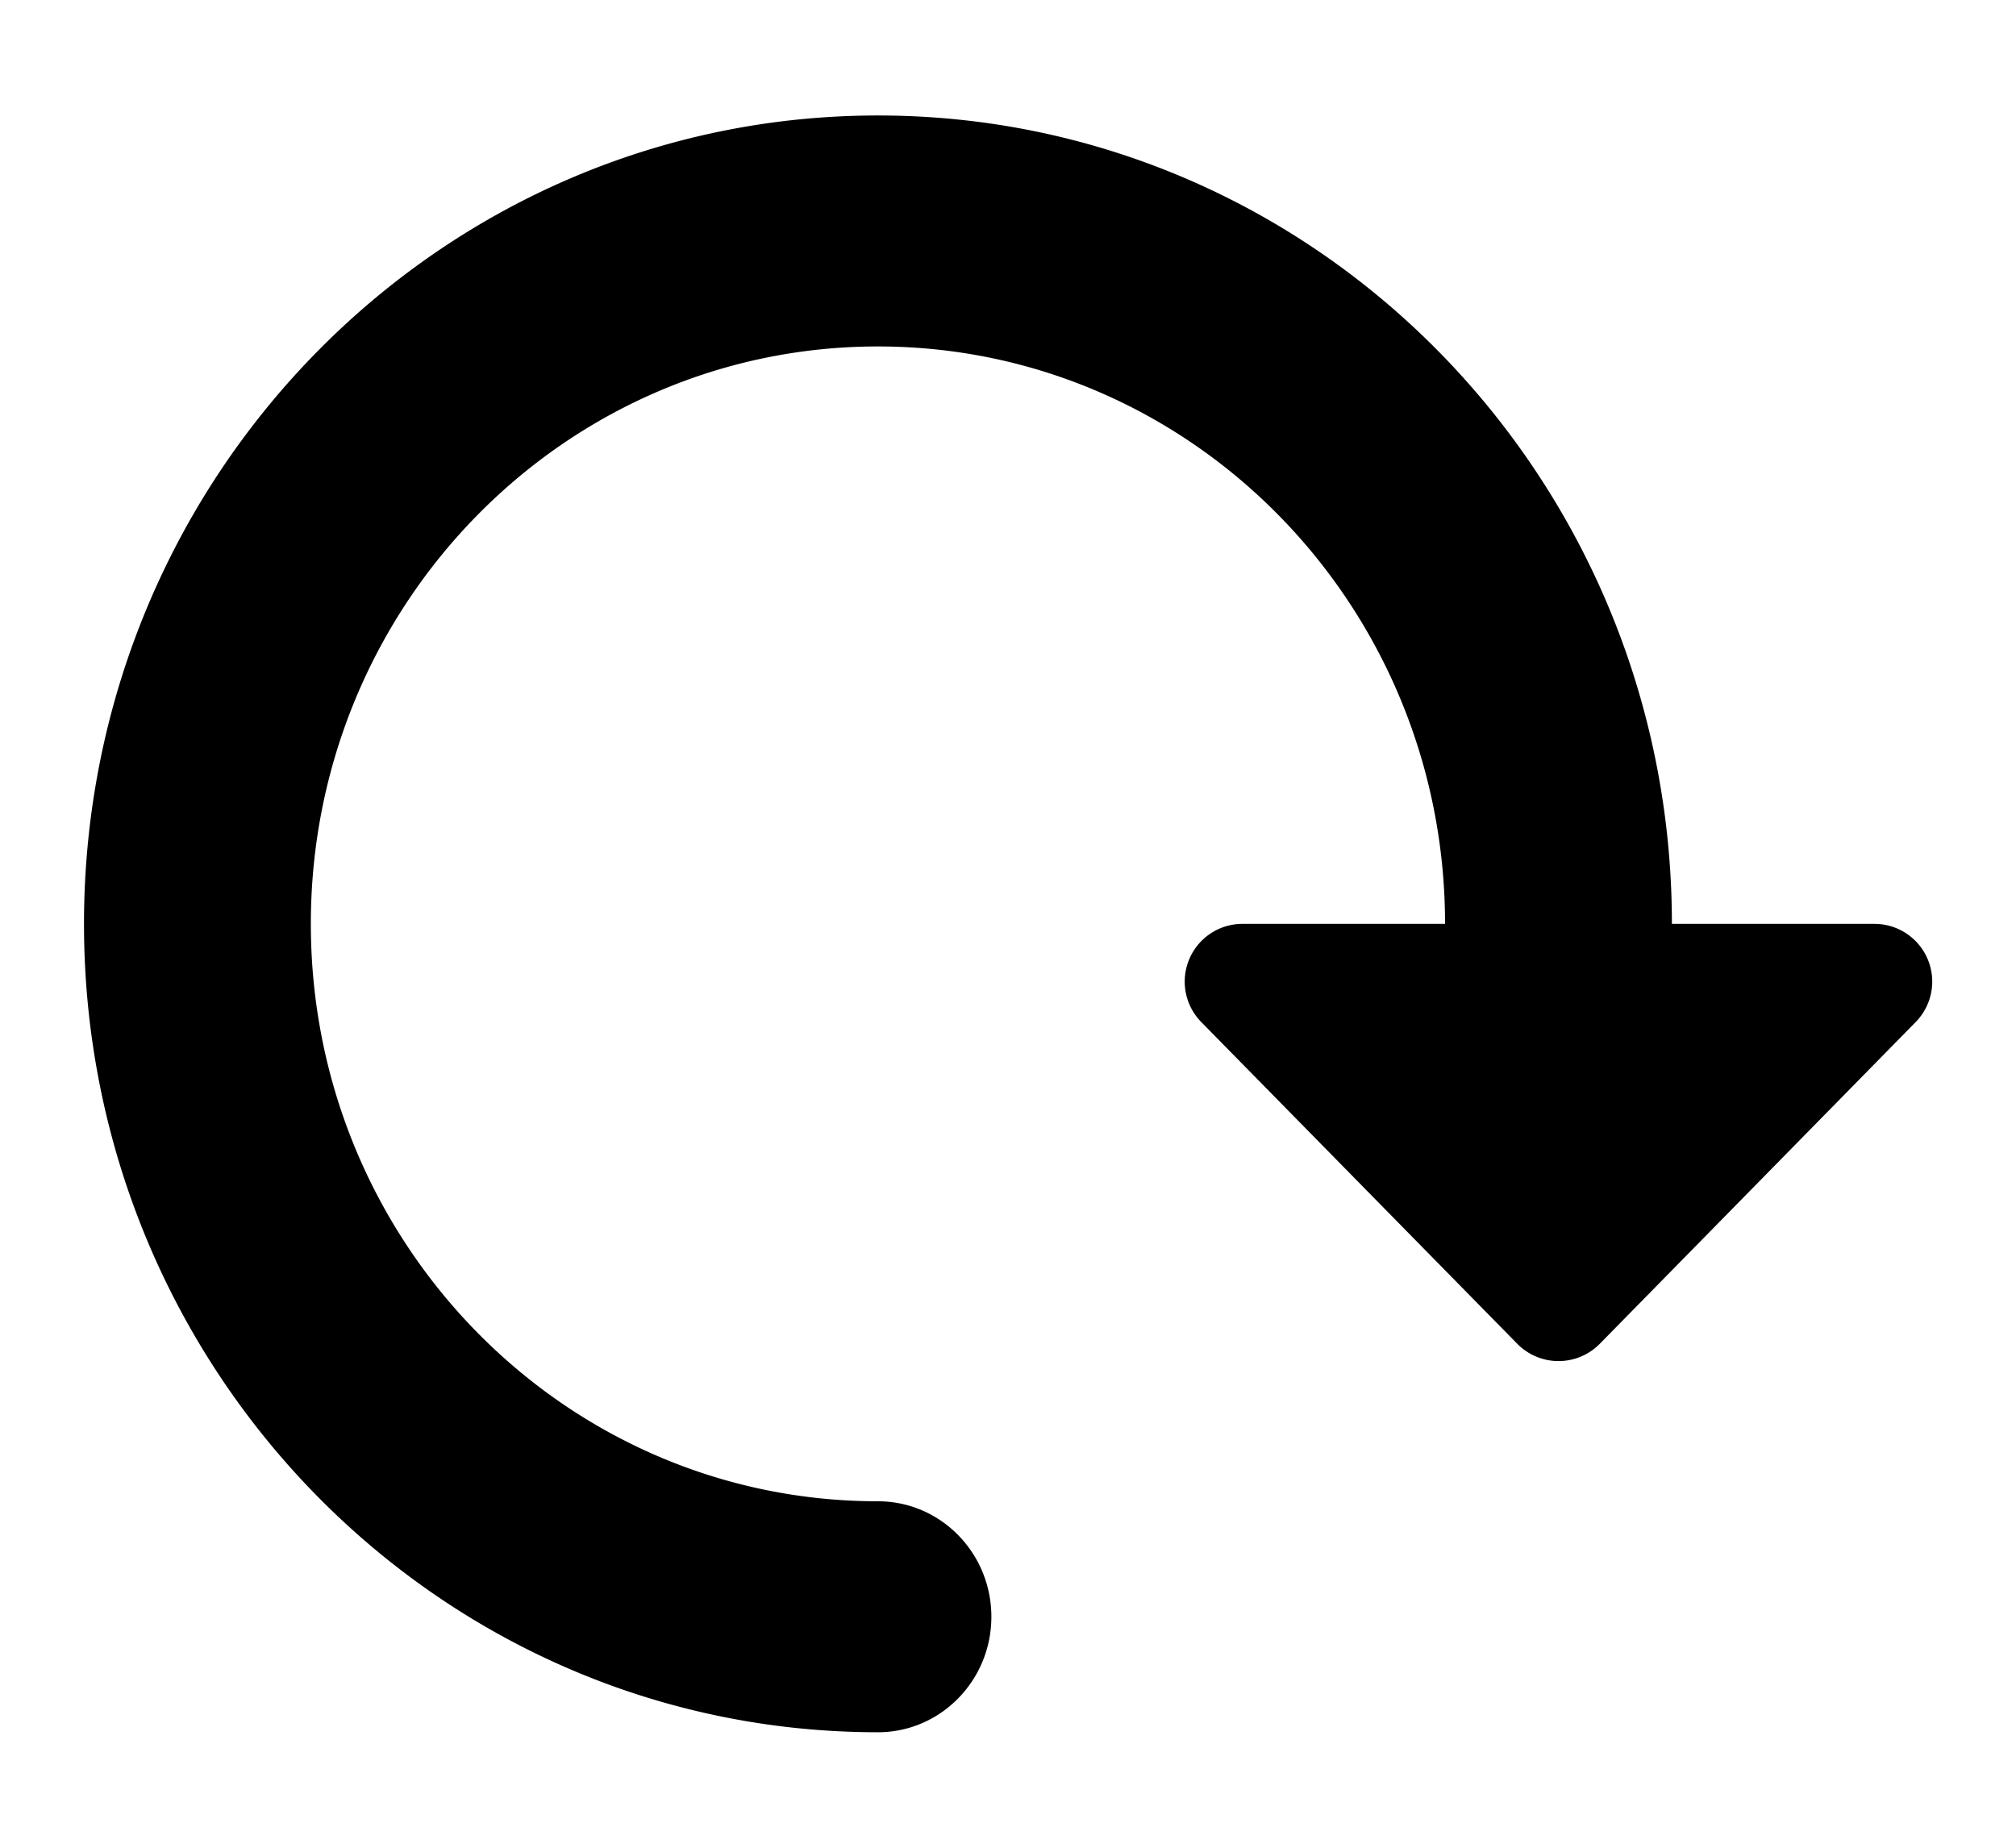 <svg xmlns="http://www.w3.org/2000/svg" viewBox="0 -1 16 16" width="12" height="11"><path d="M6.874 12c.543 0 .982.448.982 1s-.44 1-.982 1C3.078 14 0 10.866 0 7s3.078-7 6.874-7c3.797 0 6.874 3.134 6.874 7h1.755a.5.5 0 01.356.85l-2.736 2.787a.501.501 0 01-.713 0L9.673 7.85A.5.5 0 0110.03 7h1.754c0-2.761-2.198-5-4.91-5s-4.91 2.239-4.91 5 2.198 5 4.91 5z"></path></svg>